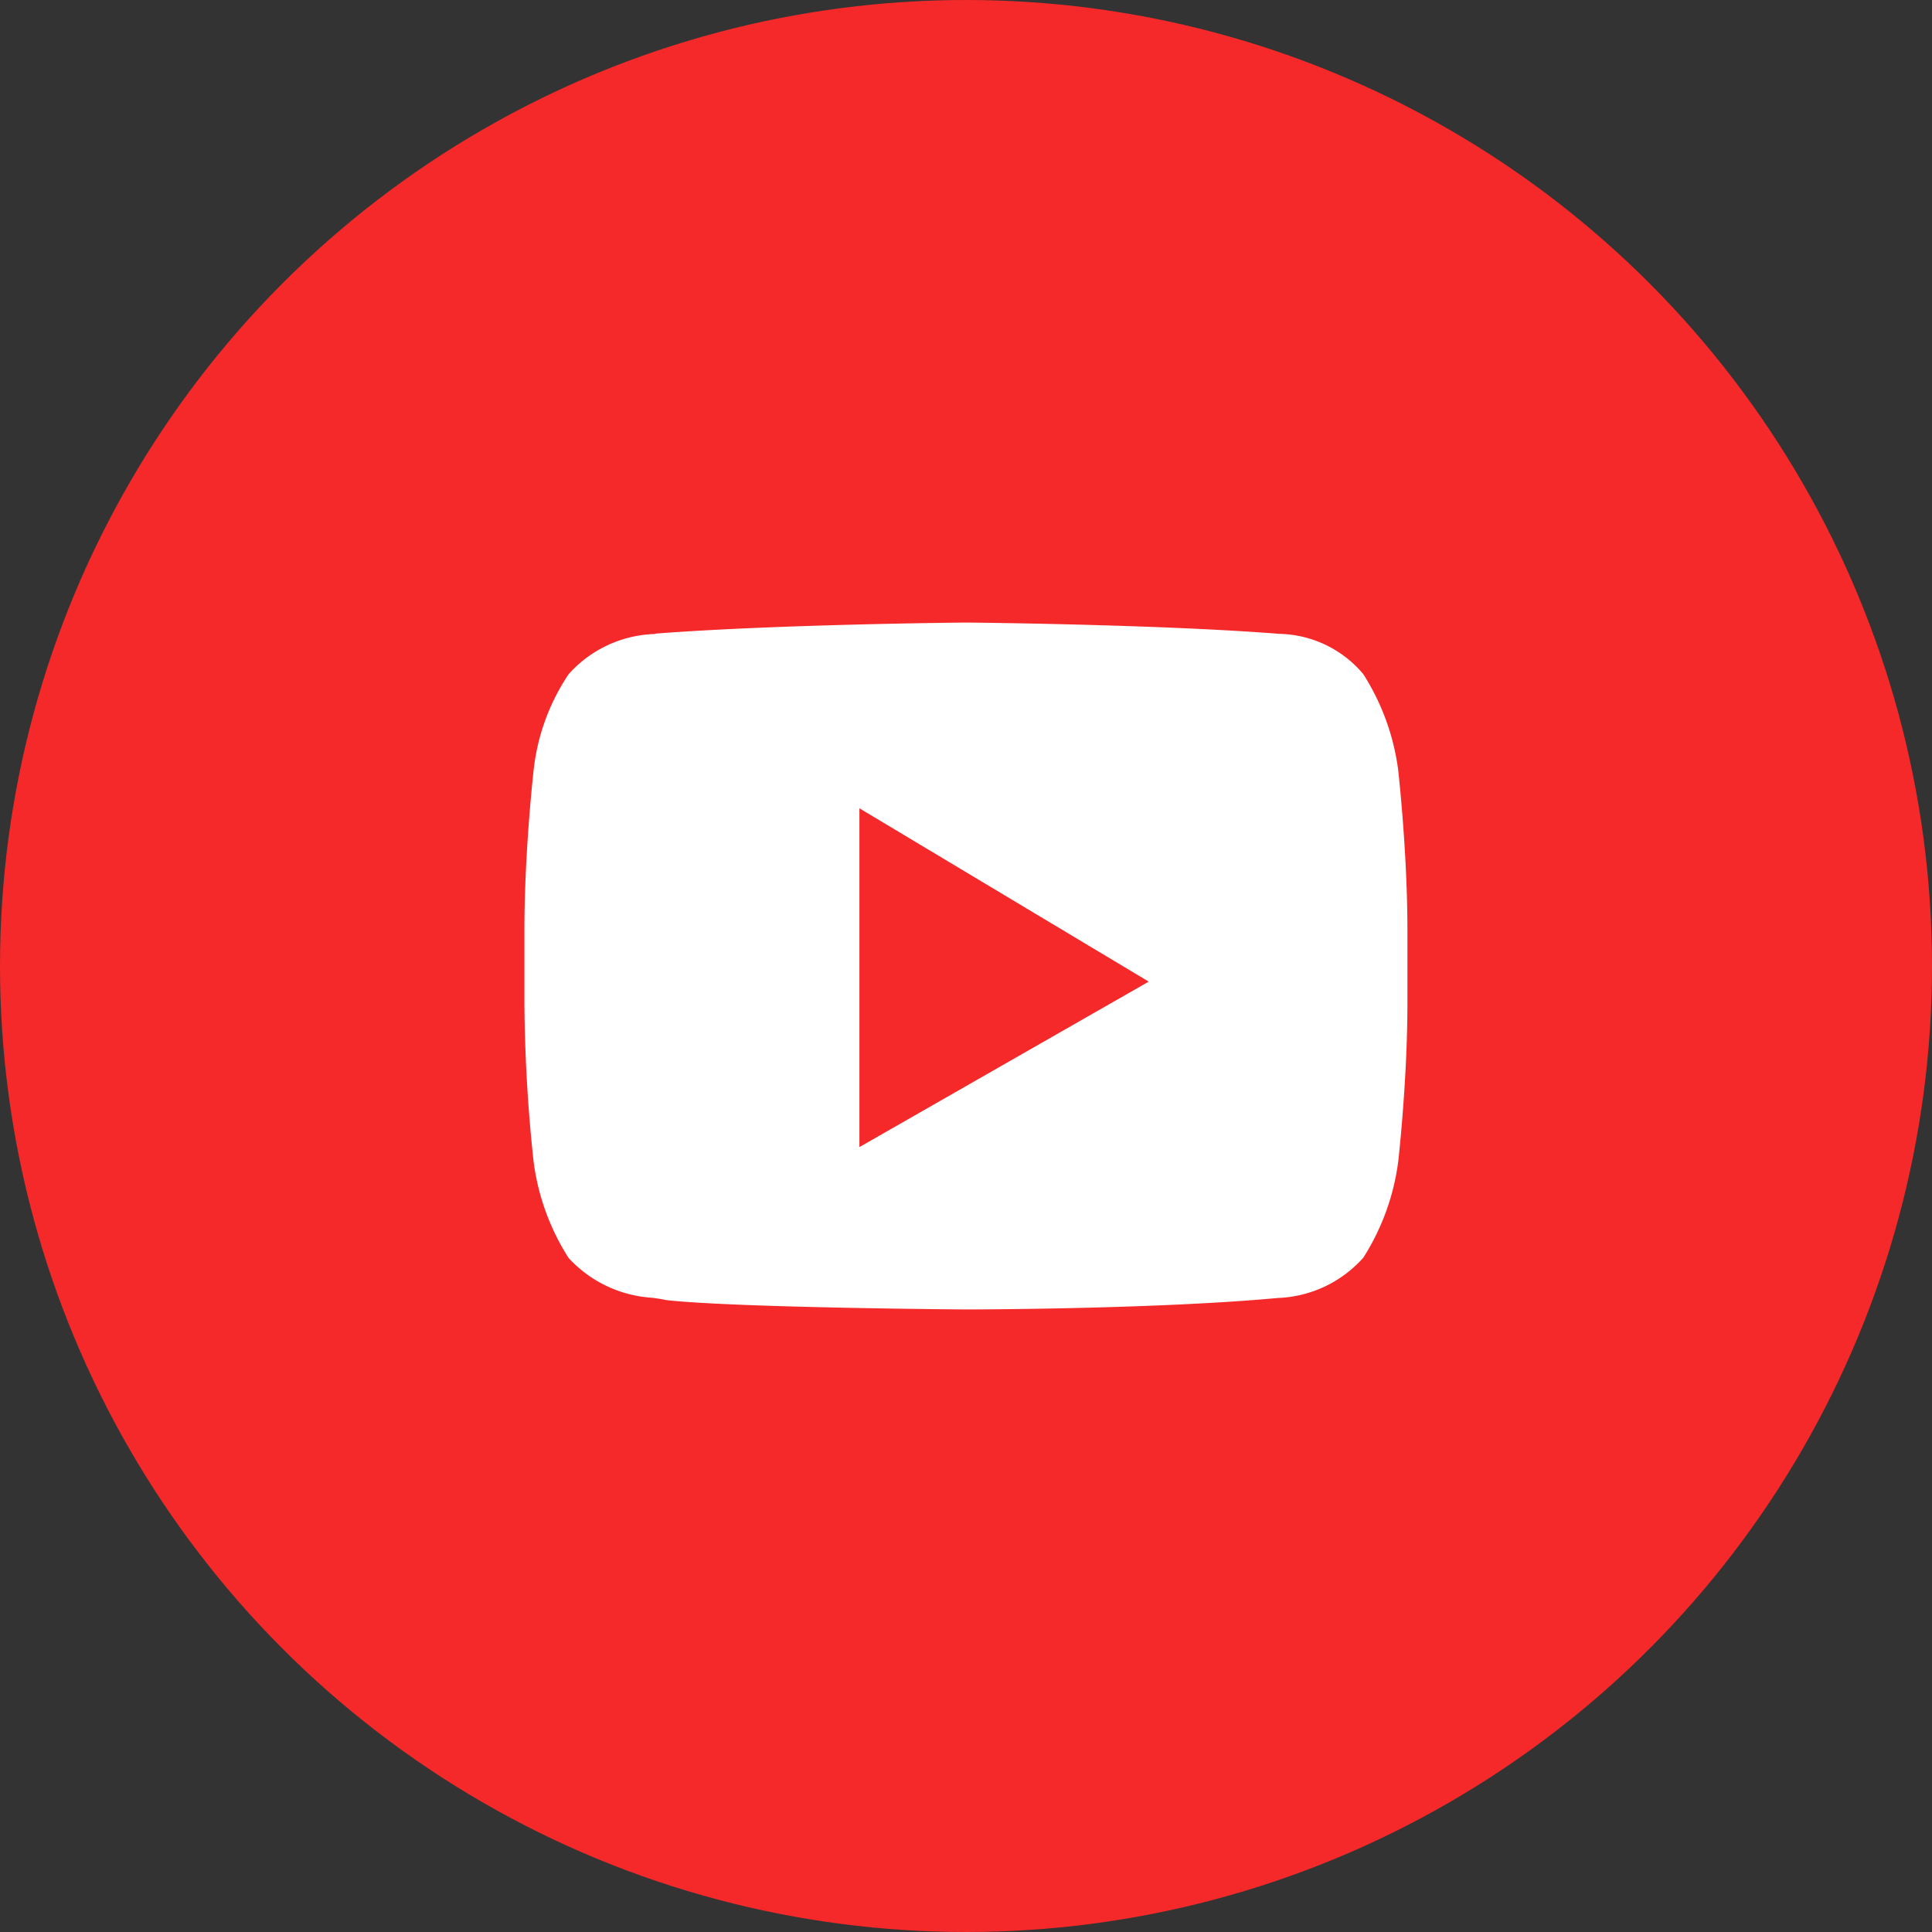 <svg xmlns="http://www.w3.org/2000/svg" xmlns:xlink="http://www.w3.org/1999/xlink" width="48" height="48" viewBox="0 0 48 48">
  <rect x="0" y="0" width="48" height="48" fill="#333333" stroke="none"/>
  <defs>
    <style>
      .youtube-circle {
        fill:#f52929;
      }
      .youtube-icon {
        fill:#fff;
      }
    </style>
  </defs>
  <g transform="matrix(1, 0, 0, 1, -9, -6)">
    <circle class="youtube-circle social-circle" cx="24" cy="24" r="24" transform="translate(9 6)"/>
  </g>
  <path class="youtube-icon social-icon" d="M10.971,17.066h0c-.057,0-5.733-.041-7.453-.233-.092-.022-.205-.038-.335-.057a3.076,3.076,0,0,1-2.086-.99,5.835,5.835,0,0,1-.87-2.4A38.849,38.849,0,0,1,0,9.464V7.641C0,5.689.225,3.7.227,3.685a5.306,5.306,0,0,1,.87-2.4,2.989,2.989,0,0,1,2.128-1h0L3.291.272C6.32.042,10.925,0,10.971,0s4.652.042,7.68.272l.1.009a2.793,2.793,0,0,1,2.09,1,5.835,5.835,0,0,1,.87,2.4c0,.02.227,2,.227,3.956V9.464c0,1.913-.225,3.9-.227,3.917a5.837,5.837,0,0,1-.87,2.4,2.989,2.989,0,0,1-2.128,1h0l-.061.006C15.621,17.063,11.017,17.066,10.971,17.066ZM8.323,4.615v8.417l7.188-4.111Z" transform="translate(13.029 15.467)"/>
</svg>
